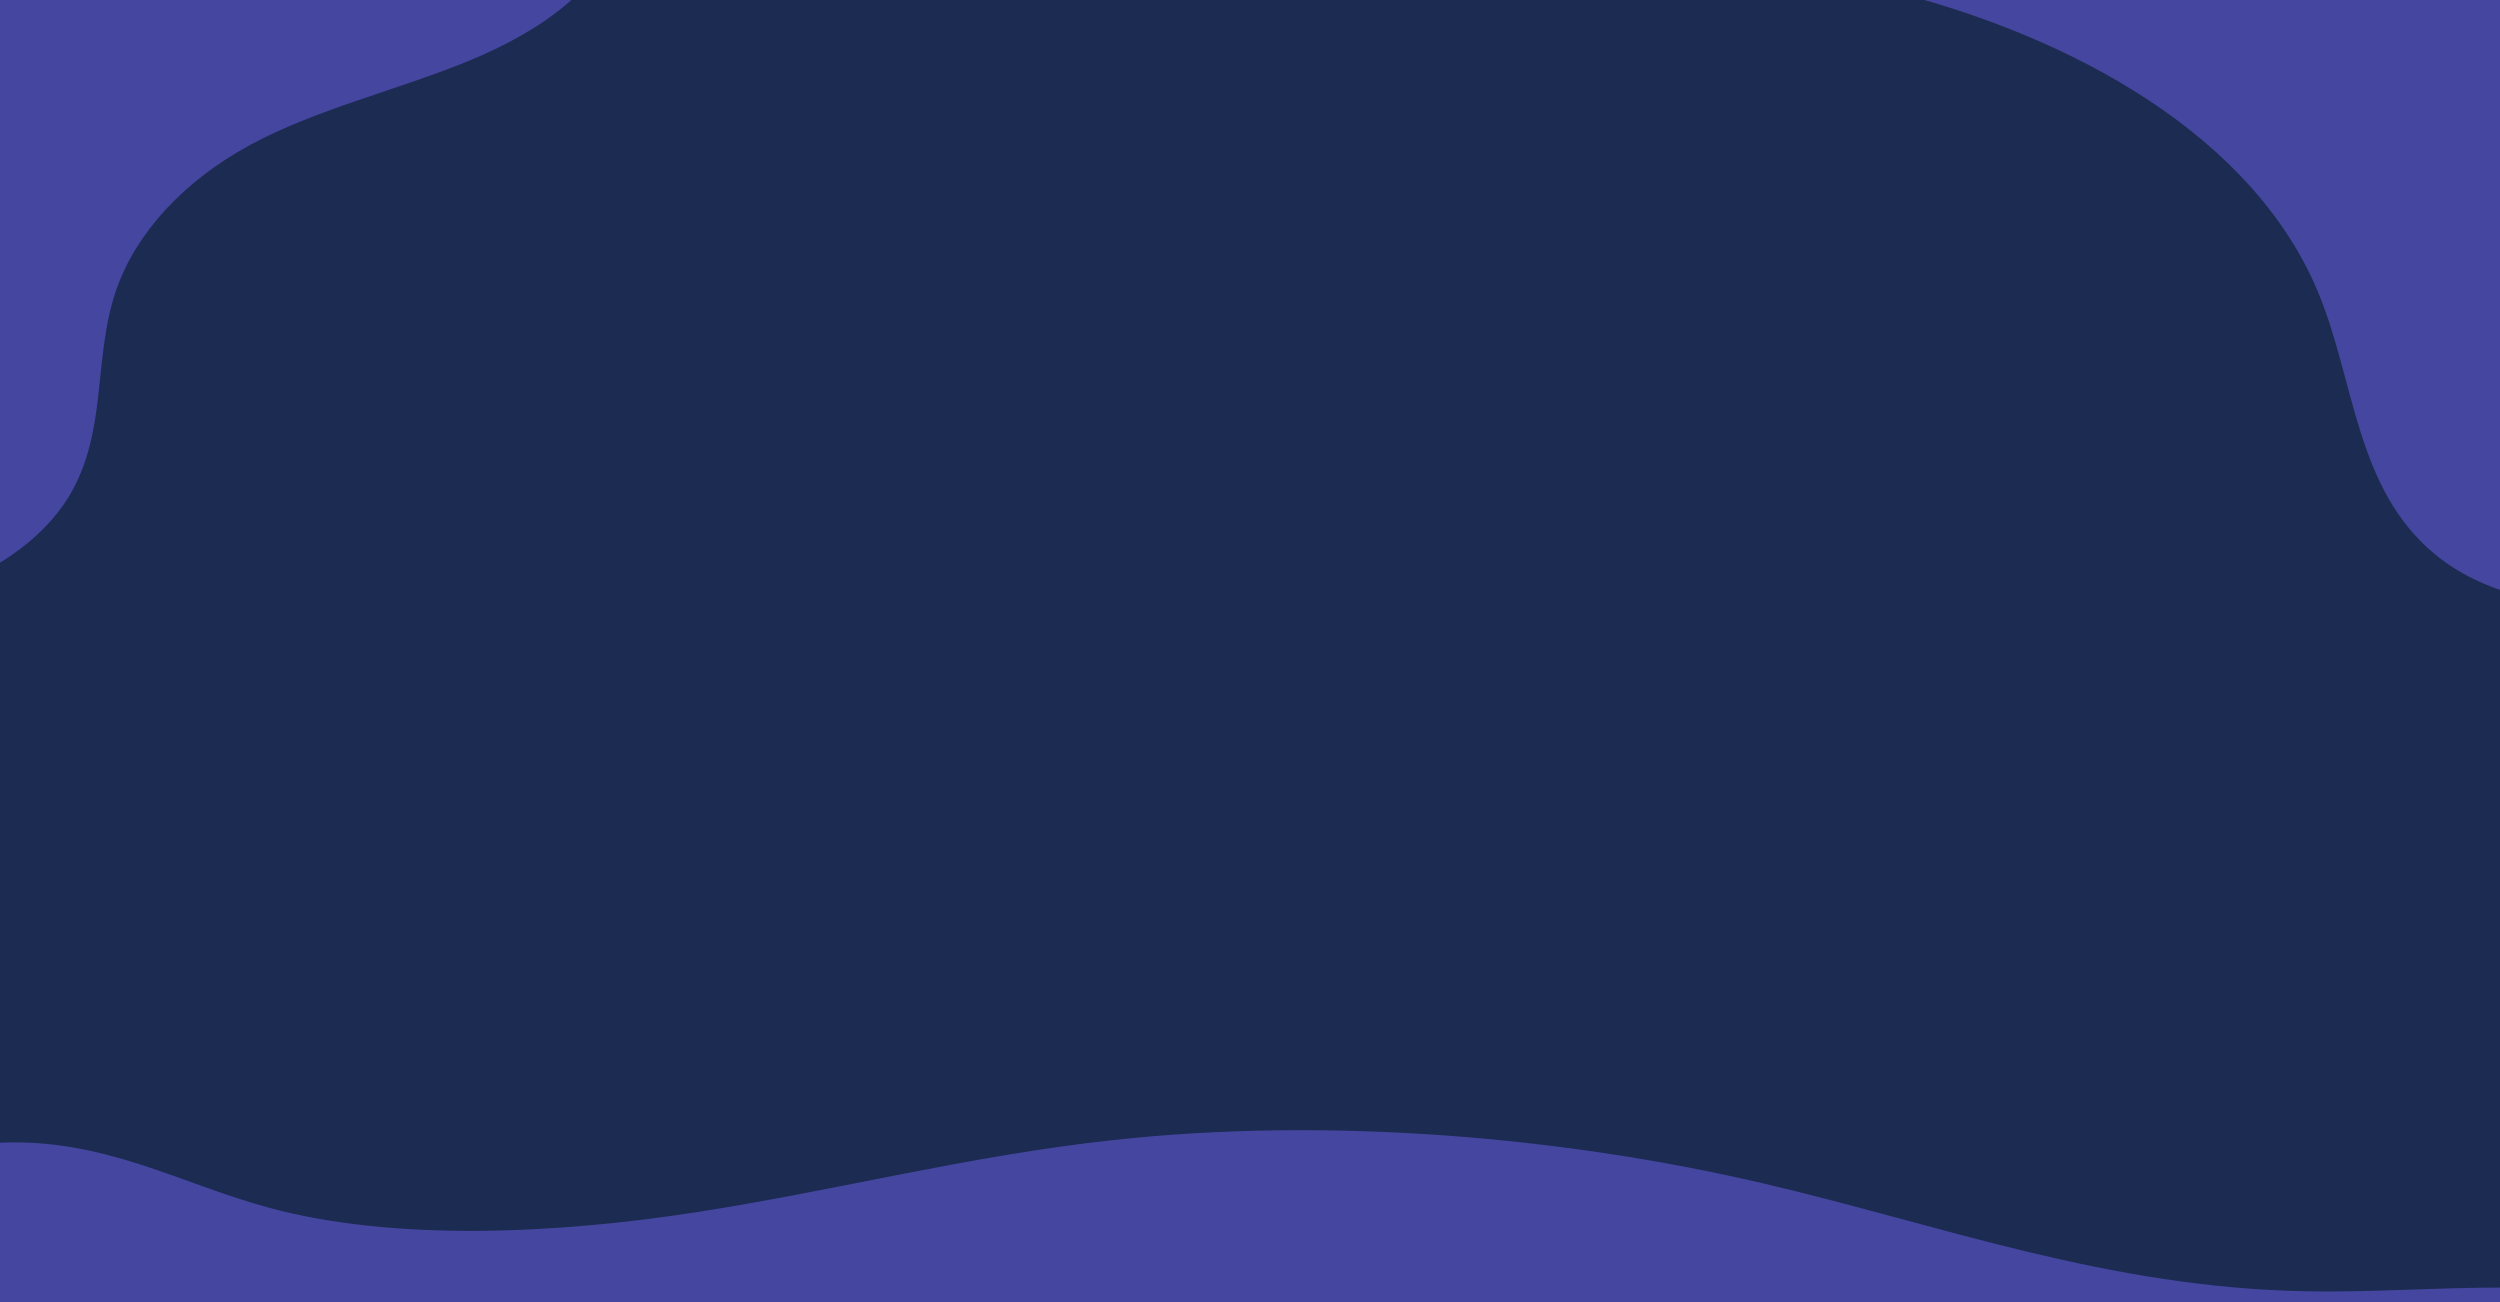 <svg xmlns="http://www.w3.org/2000/svg" xmlns:xlink="http://www.w3.org/1999/xlink" width="1440" height="750" viewBox="0 0 1440 750">
  <rect x="0" y="0" width="1440" height="750" fill="#808080" stroke="none"/>
  <defs>
    <clipPath id="clip-background">
      <rect width="1440" height="750"/>
    </clipPath>
  </defs>
  <g id="background" clip-path="url(#clip-background)">
    <rect width="1440" height="750" fill="#fff"/>
    <rect id="Rectangle_1" data-name="Rectangle 1" width="1442" height="803" transform="translate(-2 -3)" fill="#1c2b52"/>
    <rect id="Rectangle_10" data-name="Rectangle 10" width="763.003" height="797.099" transform="translate(1412.257 83.103)" fill="none"/>
    <path id="Path_2" data-name="Path 2" d="M0,492c44.855-24.058,108.592-17.96,160.857-32.71,36.08-10.182,66.054-30.778,81.525-56.017,22.7-37.026,13.89-79.847,27.394-119.065,11.363-33,39.069-63.062,77.154-83.7,38.013-20.6,84.571-31.468,125.987-48.458s80.255-43.735,83.884-77.546H7.912Z" transform="translate(-202.887 -117.005)" fill="#4546a0"/>
    <rect id="Rectangle_11" data-name="Rectangle 11" width="622.8" height="607" transform="translate(-115.887 181.525)" fill="none"/>
    <rect id="Rectangle_13" data-name="Rectangle 13" width="2291.15" height="1273.897" transform="translate(-115.887 83.103)" fill="none"/>
    <rect id="Rectangle_14" data-name="Rectangle 14" width="2291.147" height="1273.897" transform="translate(-115.887 83.103)" fill="none"/>
    <path id="Path_1" data-name="Path 1" d="M1078.681,0c-36.72,63.156,7.53,139.578,73.1,184.739s149.144,69.33,223.335,104.927c103.666,49.739,193.123,128.779,210.508,224.847,9.821,54.274-2.451,114.21,34.115,160.428,21.506,27.184,59.008,45.78,99.01,49.094l152.63-562.794Z" transform="matrix(0.978, -0.208, 0.208, 0.978, -322.109, -4.046)" fill="#4546a0"/>
    <path id="Path_3" data-name="Path 3" d="M124.483,867.408c59.9-2.616,103.294,23.4,154.538,37.363C351.7,924.58,446,919.87,526.509,907.305s155.334-32.2,238.185-41.311c125.31-13.778,260.457-1.924,374.7,24.689,102.9,23.969,198.769,60.481,314.991,62.343,64.989,1.041,135.931-8.666,191.615,6.189H124.483Z" transform="translate(-124.483 -209.215)" fill="#4546a0"/>
    <rect id="Rectangle_9" data-name="Rectangle 9" width="797.528" height="298.504" transform="translate(628.236 645)" fill="none"/>
  </g>
</svg>

